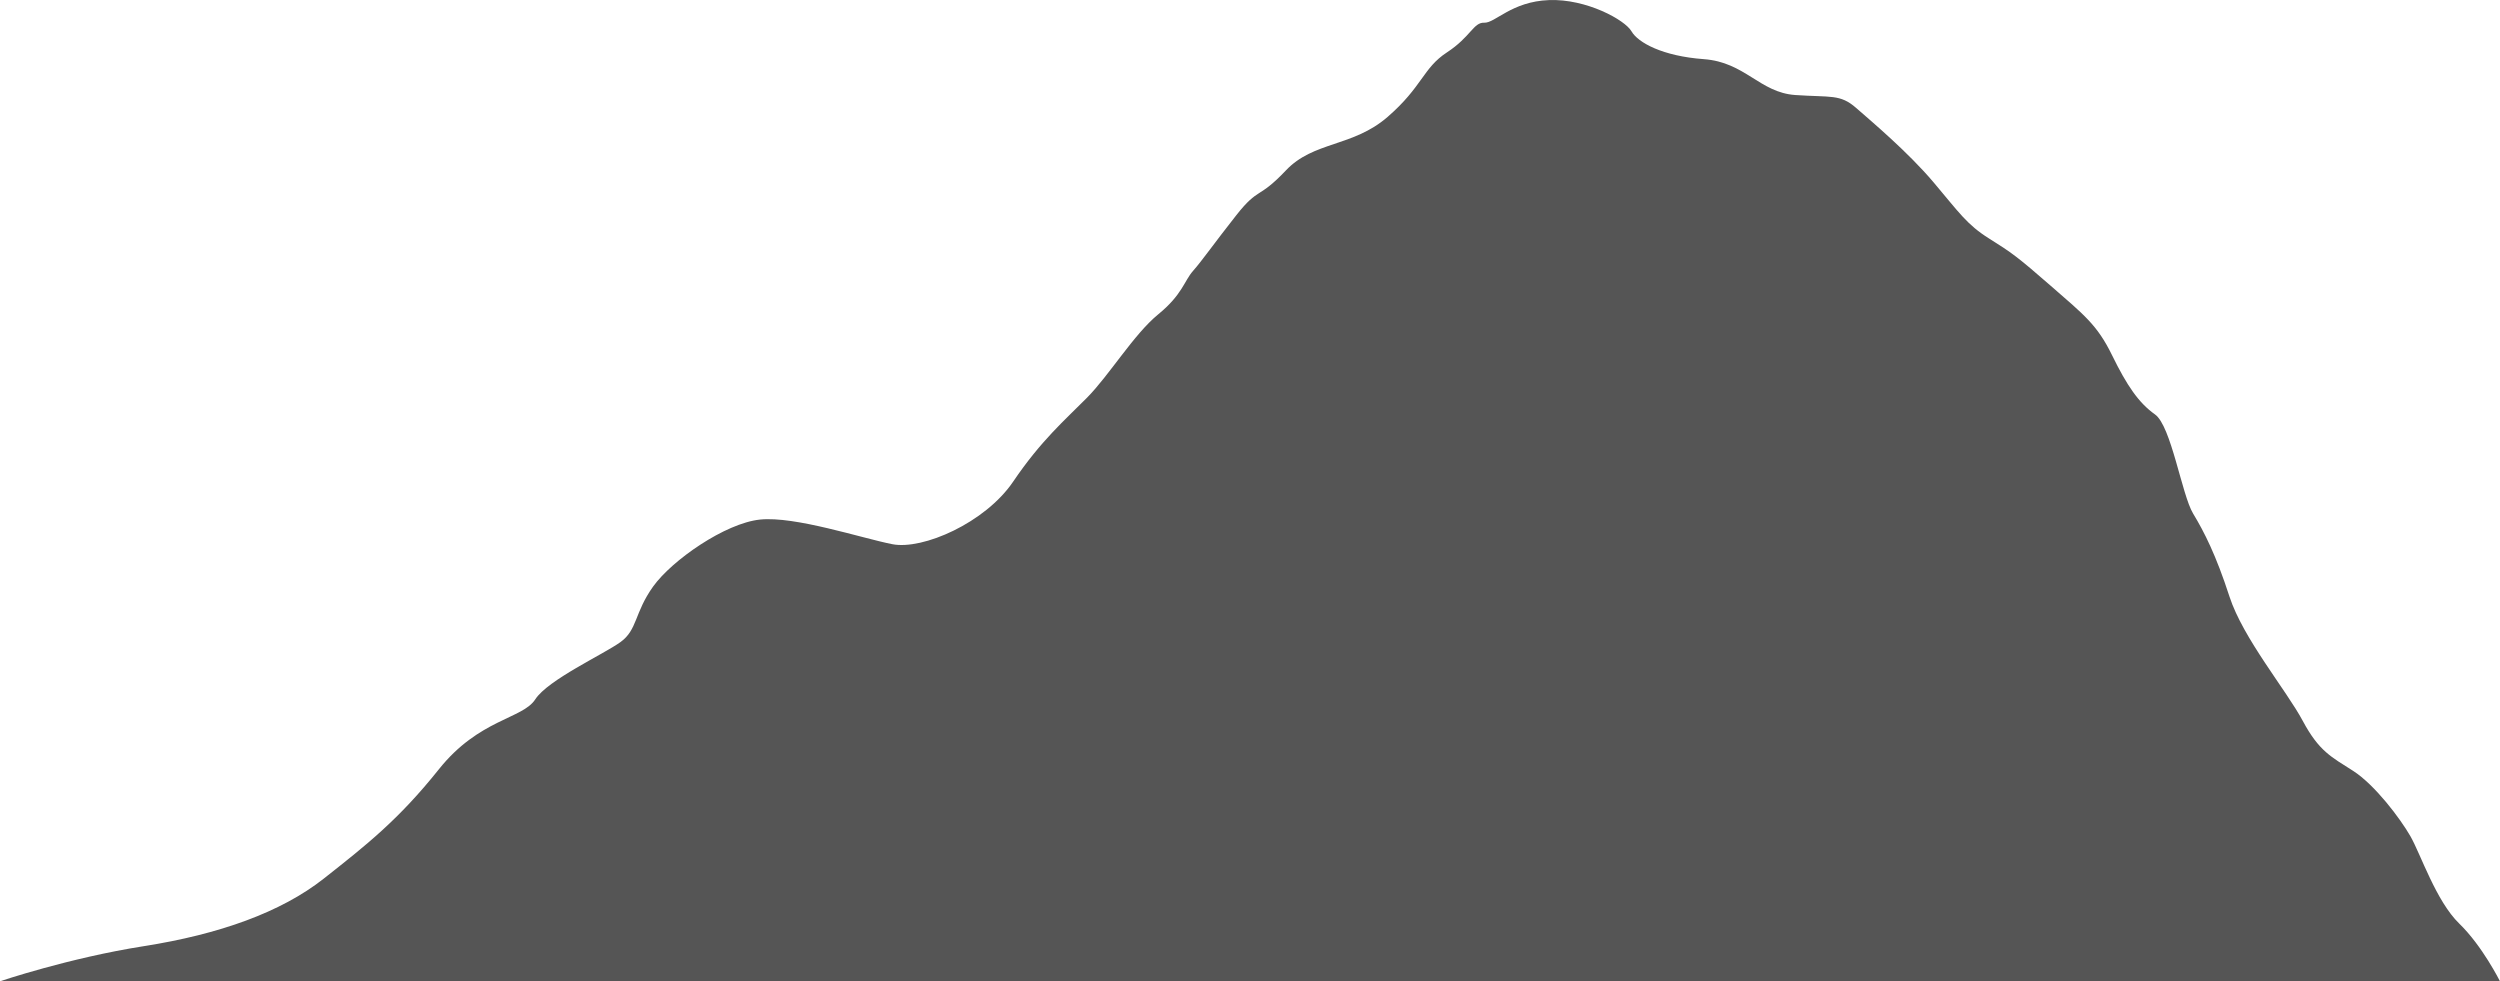 <?xml version="1.0" encoding="UTF-8" standalone="no"?>
<!-- Created with Inkscape (http://www.inkscape.org/) -->

<svg
   width="159.268mm"
   height="62.515mm"
   viewBox="0 0 159.268 62.515"
   version="1.1"
   id="svg1"
   xml:space="preserve"
   sodipodi:docname="Mauna_Kea-front.svg"
   inkscape:version="1.3 (0e150ed, 2023-07-21)"
   xmlns:inkscape="http://www.inkscape.org/namespaces/inkscape"
   xmlns:sodipodi="http://sodipodi.sourceforge.net/DTD/sodipodi-0.dtd"
   xmlns="http://www.w3.org/2000/svg"
   xmlns:svg="http://www.w3.org/2000/svg"><sodipodi:namedview
     id="namedview1"
     pagecolor="#505050"
     bordercolor="#ffffff"
     borderopacity="1"
     inkscape:showpageshadow="0"
     inkscape:pageopacity="0"
     inkscape:pagecheckerboard="1"
     inkscape:deskcolor="#505050"
     inkscape:document-units="mm"
     inkscape:zoom="0.45968013"
     inkscape:cx="303.47189"
     inkscape:cy="284.98077"
     inkscape:current-layer="layer1" /><defs
     id="defs1" /><g
     inkscape:label="Layer 1"
     inkscape:groupmode="layer"
     id="layer1"
     transform="translate(-15.345,-129.273)"><path
       style="fill:#555555;stroke:none;stroke-width:1.4;stroke-linecap:round;stroke-linejoin:round"
       d="M 174.613,191.788 H 15.345 c 0,0 4.379,-1.486 9.171,-2.239 4.792,-0.753 8.732,-2.156 11.451,-4.299 2.719,-2.143 4.776,-3.759 7.336,-6.967 2.56,-3.208 5.334,-3.205 6.141,-4.455 0.808,-1.249 4.345,-2.866 5.431,-3.651 1.086,-0.785 0.878,-1.86 2.077,-3.536 1.199,-1.676 4.589,-4.036 6.812,-4.268 2.223,-0.231 6.49,1.188 8.427,1.569 1.937,0.381 5.921,-1.362 7.7,-3.987 1.779,-2.625 3.285,-3.911 4.703,-5.344 1.418,-1.434 2.993,-4.051 4.536,-5.311 1.543,-1.26 1.654,-2.13 2.223,-2.772 0.569,-0.642 1.319,-1.725 2.756,-3.548 1.437,-1.823 1.388,-0.981 3.156,-2.85 1.767,-1.869 4.262,-1.482 6.483,-3.411 2.222,-1.929 2.248,-3.11 3.773,-4.106 1.525,-0.997 1.693,-1.925 2.382,-1.894 0.689,0.031 1.74,-1.351 4.125,-1.441 2.385,-0.09 4.841,1.267 5.254,1.988 0.413,0.721 1.98,1.583 4.611,1.775 2.63,0.193 3.559,2.128 5.822,2.285 2.263,0.157 2.857,-0.072 3.875,0.819 1.018,0.891 3.31,2.819 4.937,4.743 1.626,1.924 2.125,2.696 3.541,3.582 1.417,0.886 1.815,1.169 3.927,3.013 2.112,1.844 2.951,2.472 3.902,4.418 0.951,1.945 1.703,3.041 2.737,3.774 1.035,0.733 1.707,5.118 2.424,6.309 0.718,1.191 1.455,2.632 2.32,5.295 0.865,2.663 3.615,5.952 4.664,7.911 1.049,1.959 1.83,2.305 3.215,3.194 1.385,0.889 2.999,3.031 3.648,4.162 0.65,1.131 1.634,4.134 3.111,5.565 1.477,1.431 2.595,3.677 2.595,3.677 z"
       id="path1" /></g></svg>
